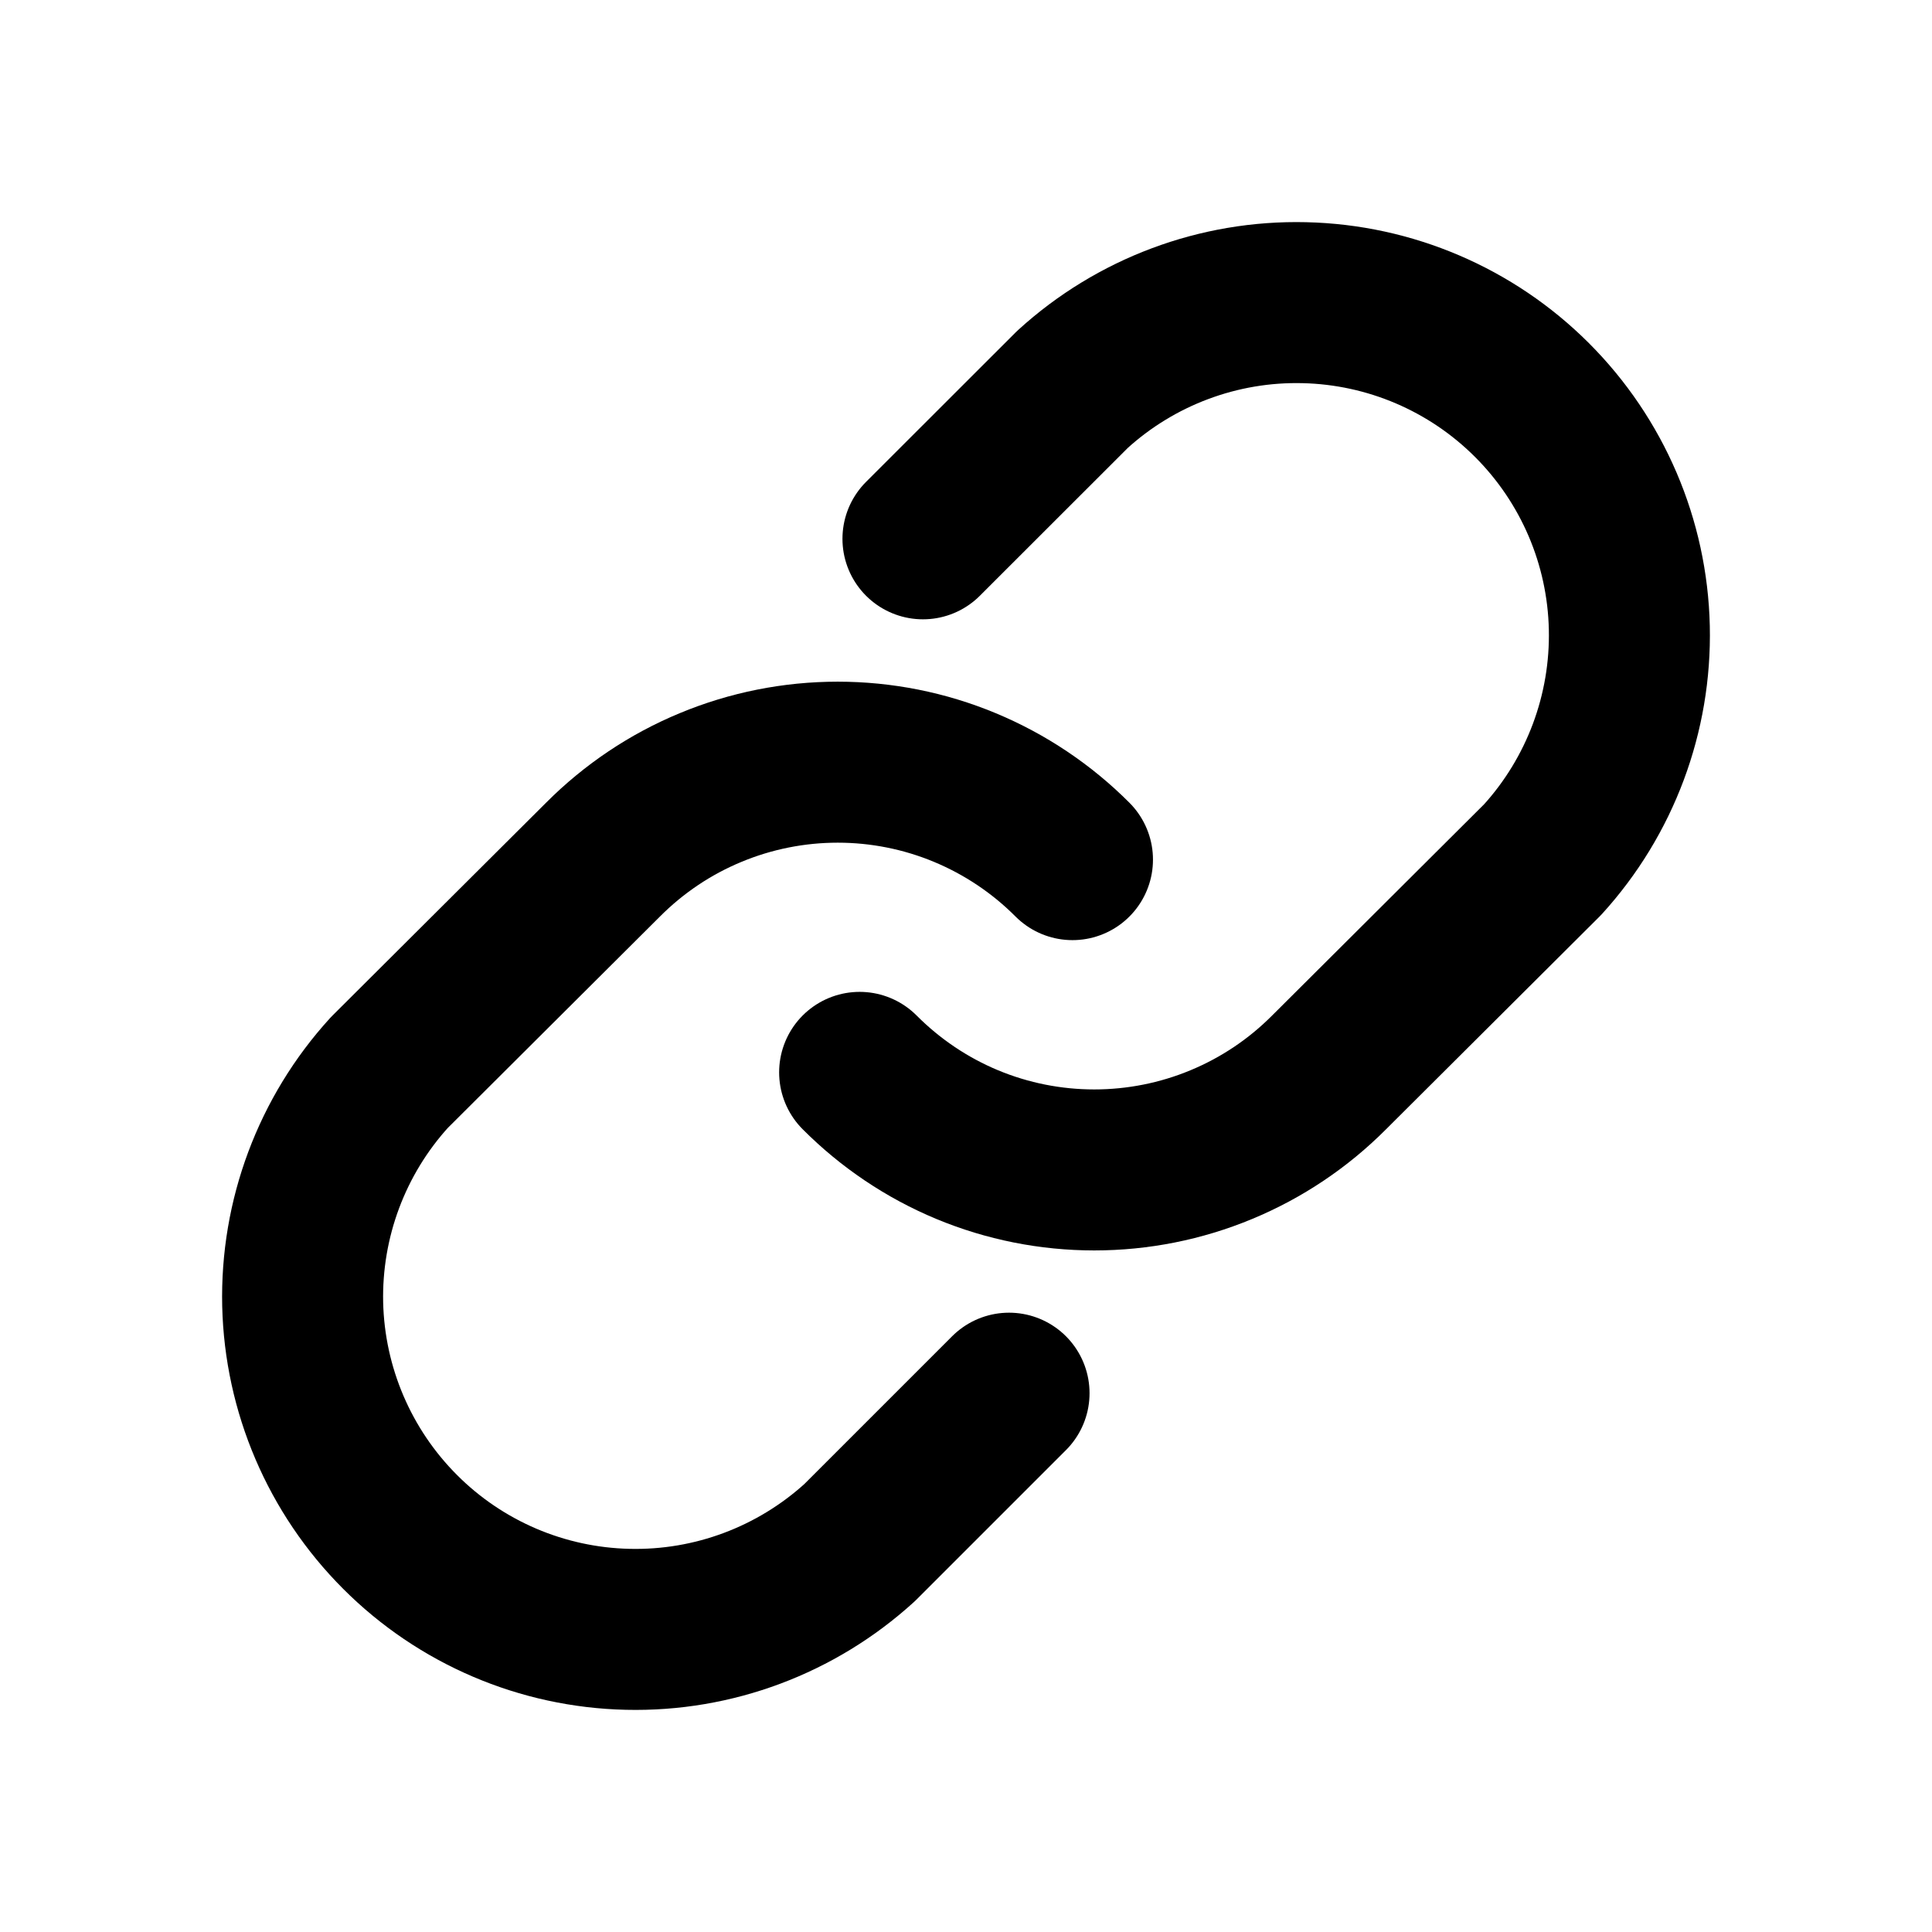 <?xml version="1.0" encoding="UTF-8" standalone="no"?>
<svg
   width="18"
   height="18"
   viewBox="0 0 18 18"
   fill="none"
   class="w-5 h-5"
   version="1.1"
   id="svg13"
   xmlns="http://www.w3.org/2000/svg"
   xmlns:svg="http://www.w3.org/2000/svg">
  <defs
     id="defs17" />
  <path
     d="M 8.599,5.02 9.992,3.628 c 0.589,-0.537 1.363,-0.827 2.16,-0.808 0.797,0.018 1.557,0.343 2.121,0.907 0.564,0.564 0.889,1.323 0.907,2.121 0.018,0.797 -0.271,1.571 -0.808,2.161 l -1.99,1.983 c -0.287,0.288 -0.627,0.516 -1.003,0.672 -0.375,0.156 -0.778,0.236 -1.184,0.236 -0.406,0 -0.809,-0.08 -1.184,-0.236 C 8.636,10.508 8.296,10.279 8.009,9.991"
     stroke="currentColor"
     stroke-width="1.5"
     stroke-linecap="round"
     stroke-linejoin="round"
     id="path9" />
  <path
     d="M 9.401,12.98 8.009,14.372 C 7.419,14.909 6.646,15.199 5.848,15.18 5.051,15.162 4.291,14.837 3.728,14.273 3.164,13.709 2.839,12.949 2.82,12.152 2.802,11.355 3.091,10.581 3.628,9.992 L 5.618,8.009 C 5.905,7.721 6.246,7.492 6.621,7.337 6.996,7.181 7.399,7.101 7.805,7.101 c 0.406,0 0.809,0.08 1.184,0.236 0.375,0.156 0.716,0.384 1.003,0.672"
     stroke="currentColor"
     stroke-width="1.5"
     stroke-linecap="round"
     stroke-linejoin="round"
     id="path11" />
</svg>
